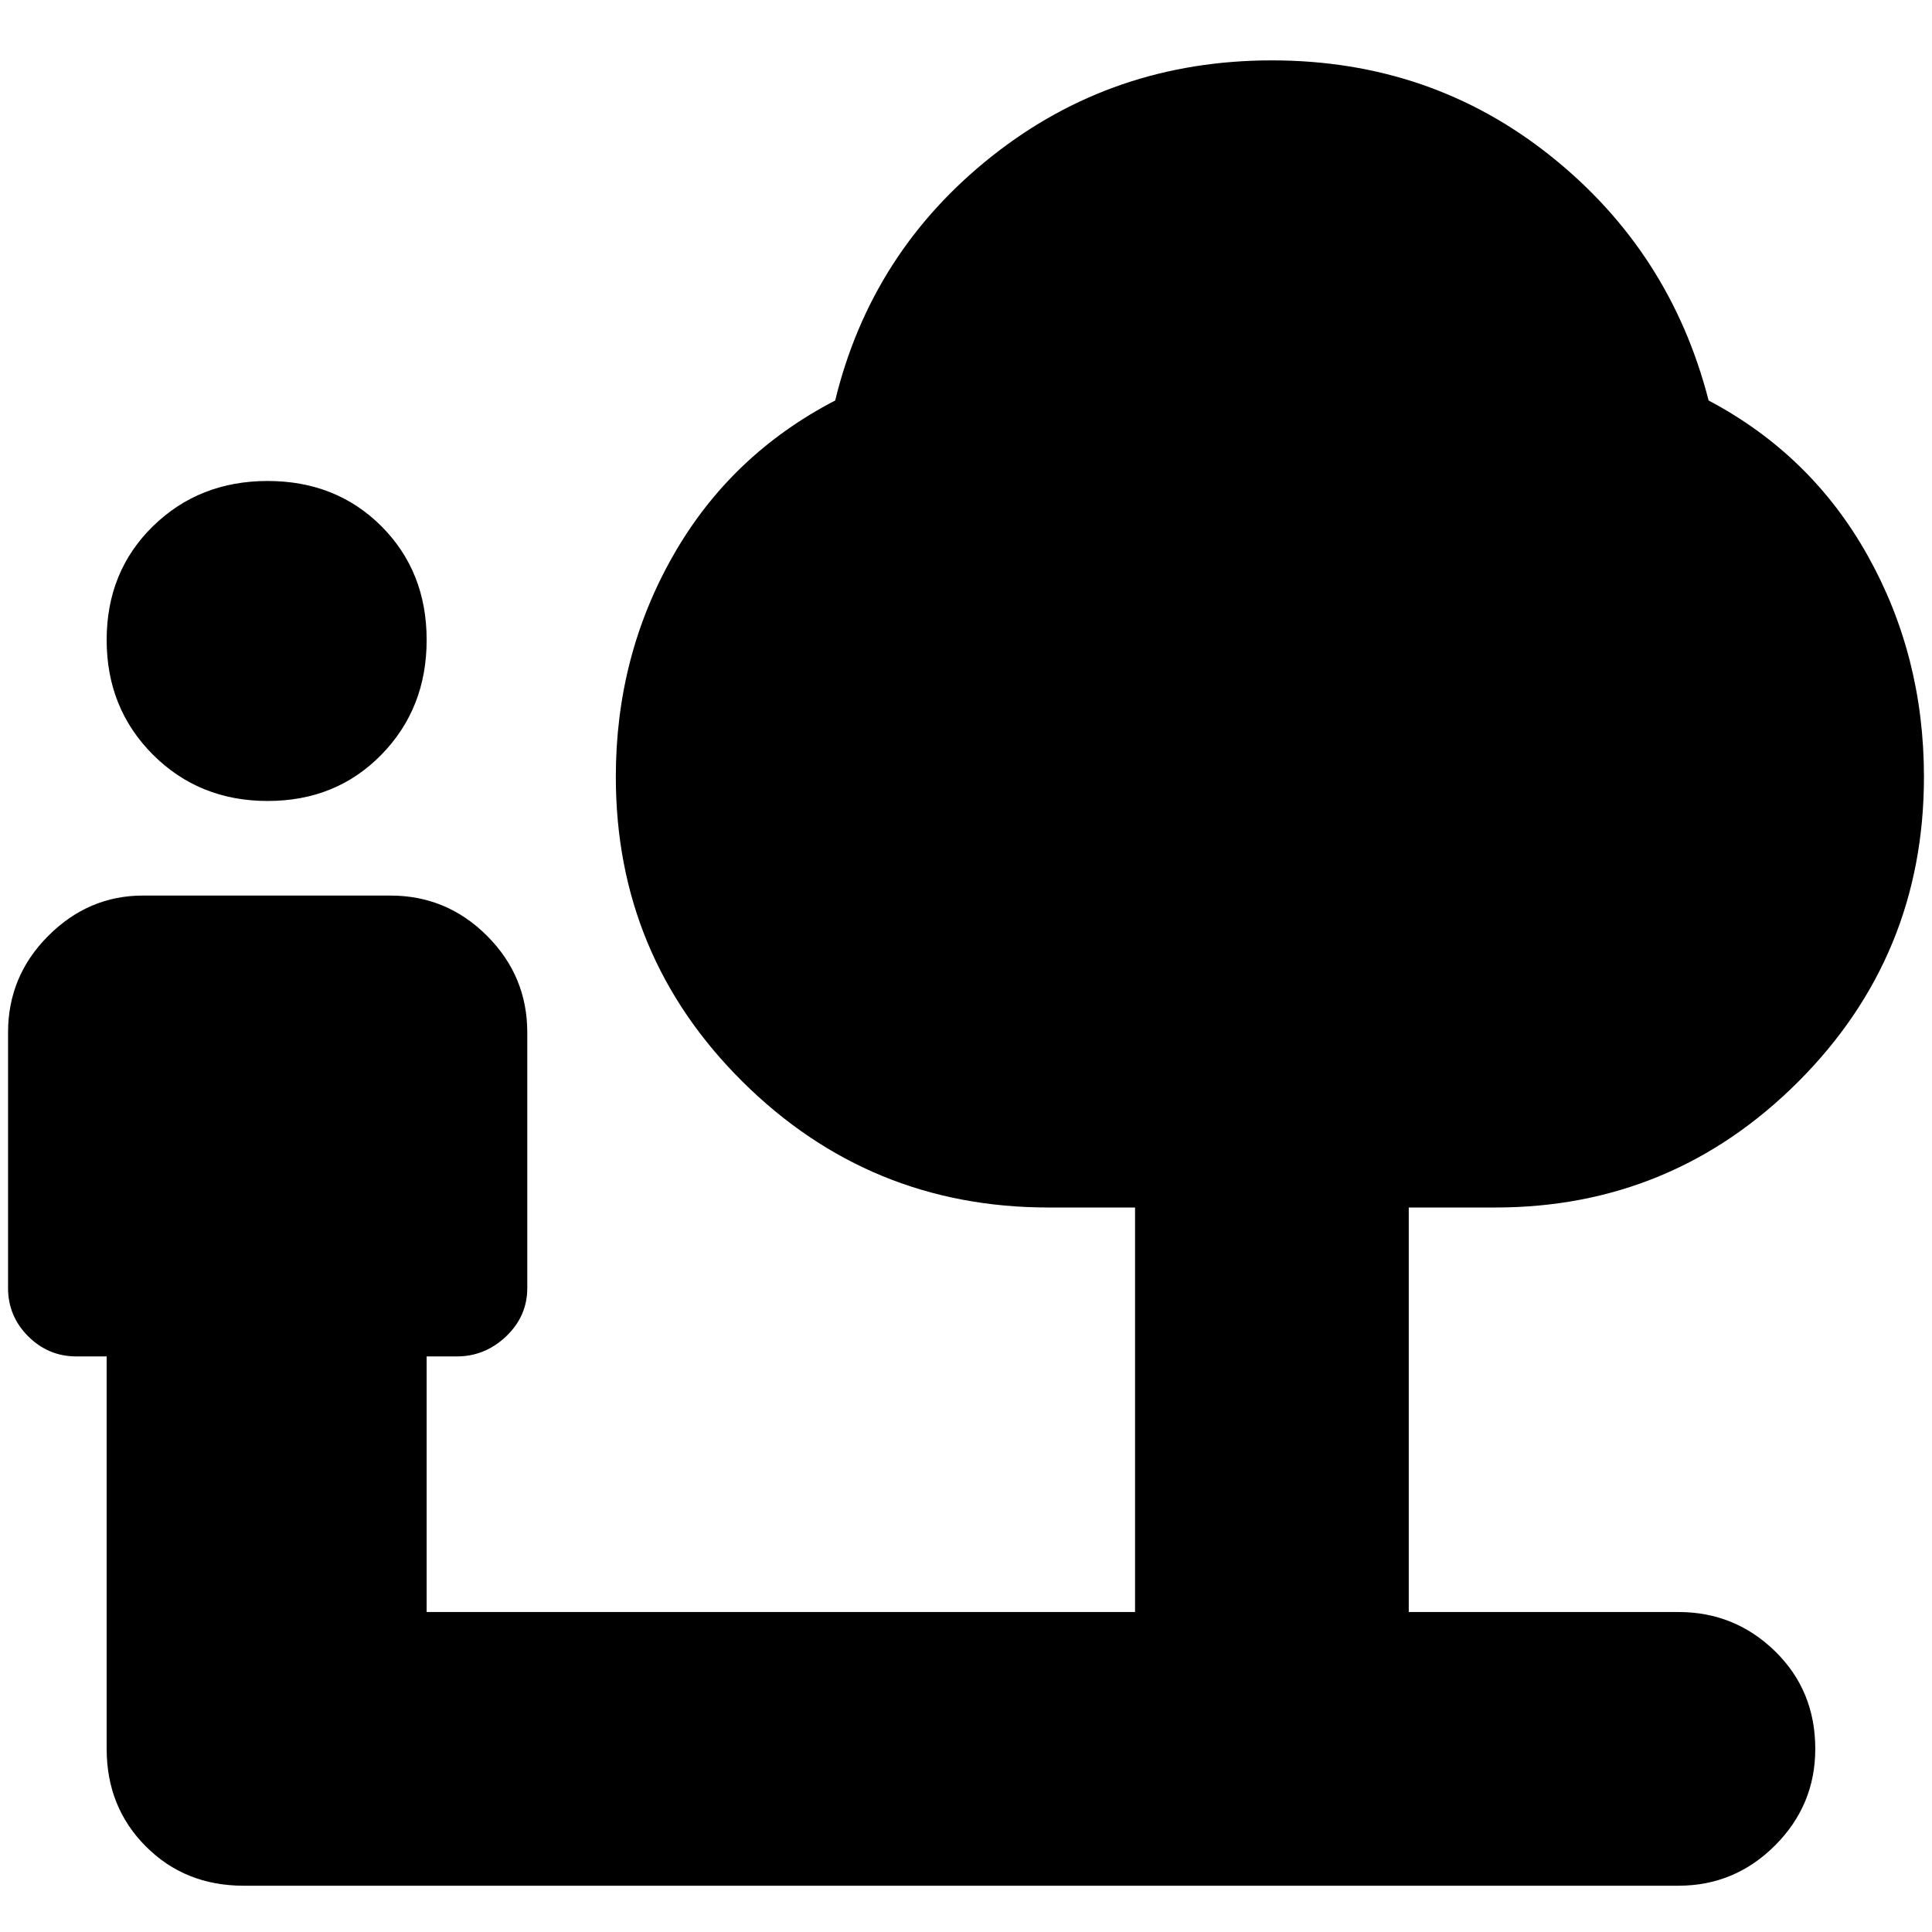 <svg xmlns="http://www.w3.org/2000/svg" height="24" width="24"><path d="M3.325 9.95Q2.475 9.95 1.9 9.375Q1.325 8.8 1.325 7.95Q1.325 7.1 1.9 6.537Q2.475 5.975 3.325 5.975Q4.175 5.975 4.738 6.537Q5.3 7.1 5.3 7.95Q5.3 8.8 4.738 9.375Q4.175 9.95 3.325 9.95ZM3.025 23.425Q2.3 23.425 1.813 22.938Q1.325 22.45 1.325 21.725V16.85H0.95Q0.6 16.85 0.35 16.6Q0.1 16.35 0.1 16V12.825Q0.1 12.125 0.6 11.625Q1.1 11.125 1.775 11.125H4.85Q5.55 11.125 6.05 11.625Q6.55 12.125 6.55 12.825V16Q6.55 16.35 6.288 16.6Q6.025 16.85 5.675 16.85H5.3V20.025H14.1V15H13.025Q10.8 15 9.225 13.438Q7.65 11.875 7.65 9.65Q7.65 8.15 8.363 6.9Q9.075 5.65 10.375 4.975Q10.825 3.125 12.325 1.938Q13.825 0.75 15.8 0.75Q17.775 0.75 19.263 1.938Q20.75 3.125 21.225 4.975Q22.5 5.65 23.2 6.9Q23.9 8.15 23.9 9.65Q23.9 11.875 22.338 13.438Q20.775 15 18.575 15H17.5V20.025H20.85Q21.55 20.025 22.05 20.512Q22.55 21 22.55 21.725Q22.55 22.425 22.05 22.925Q21.55 23.425 20.85 23.425Z"/></svg>